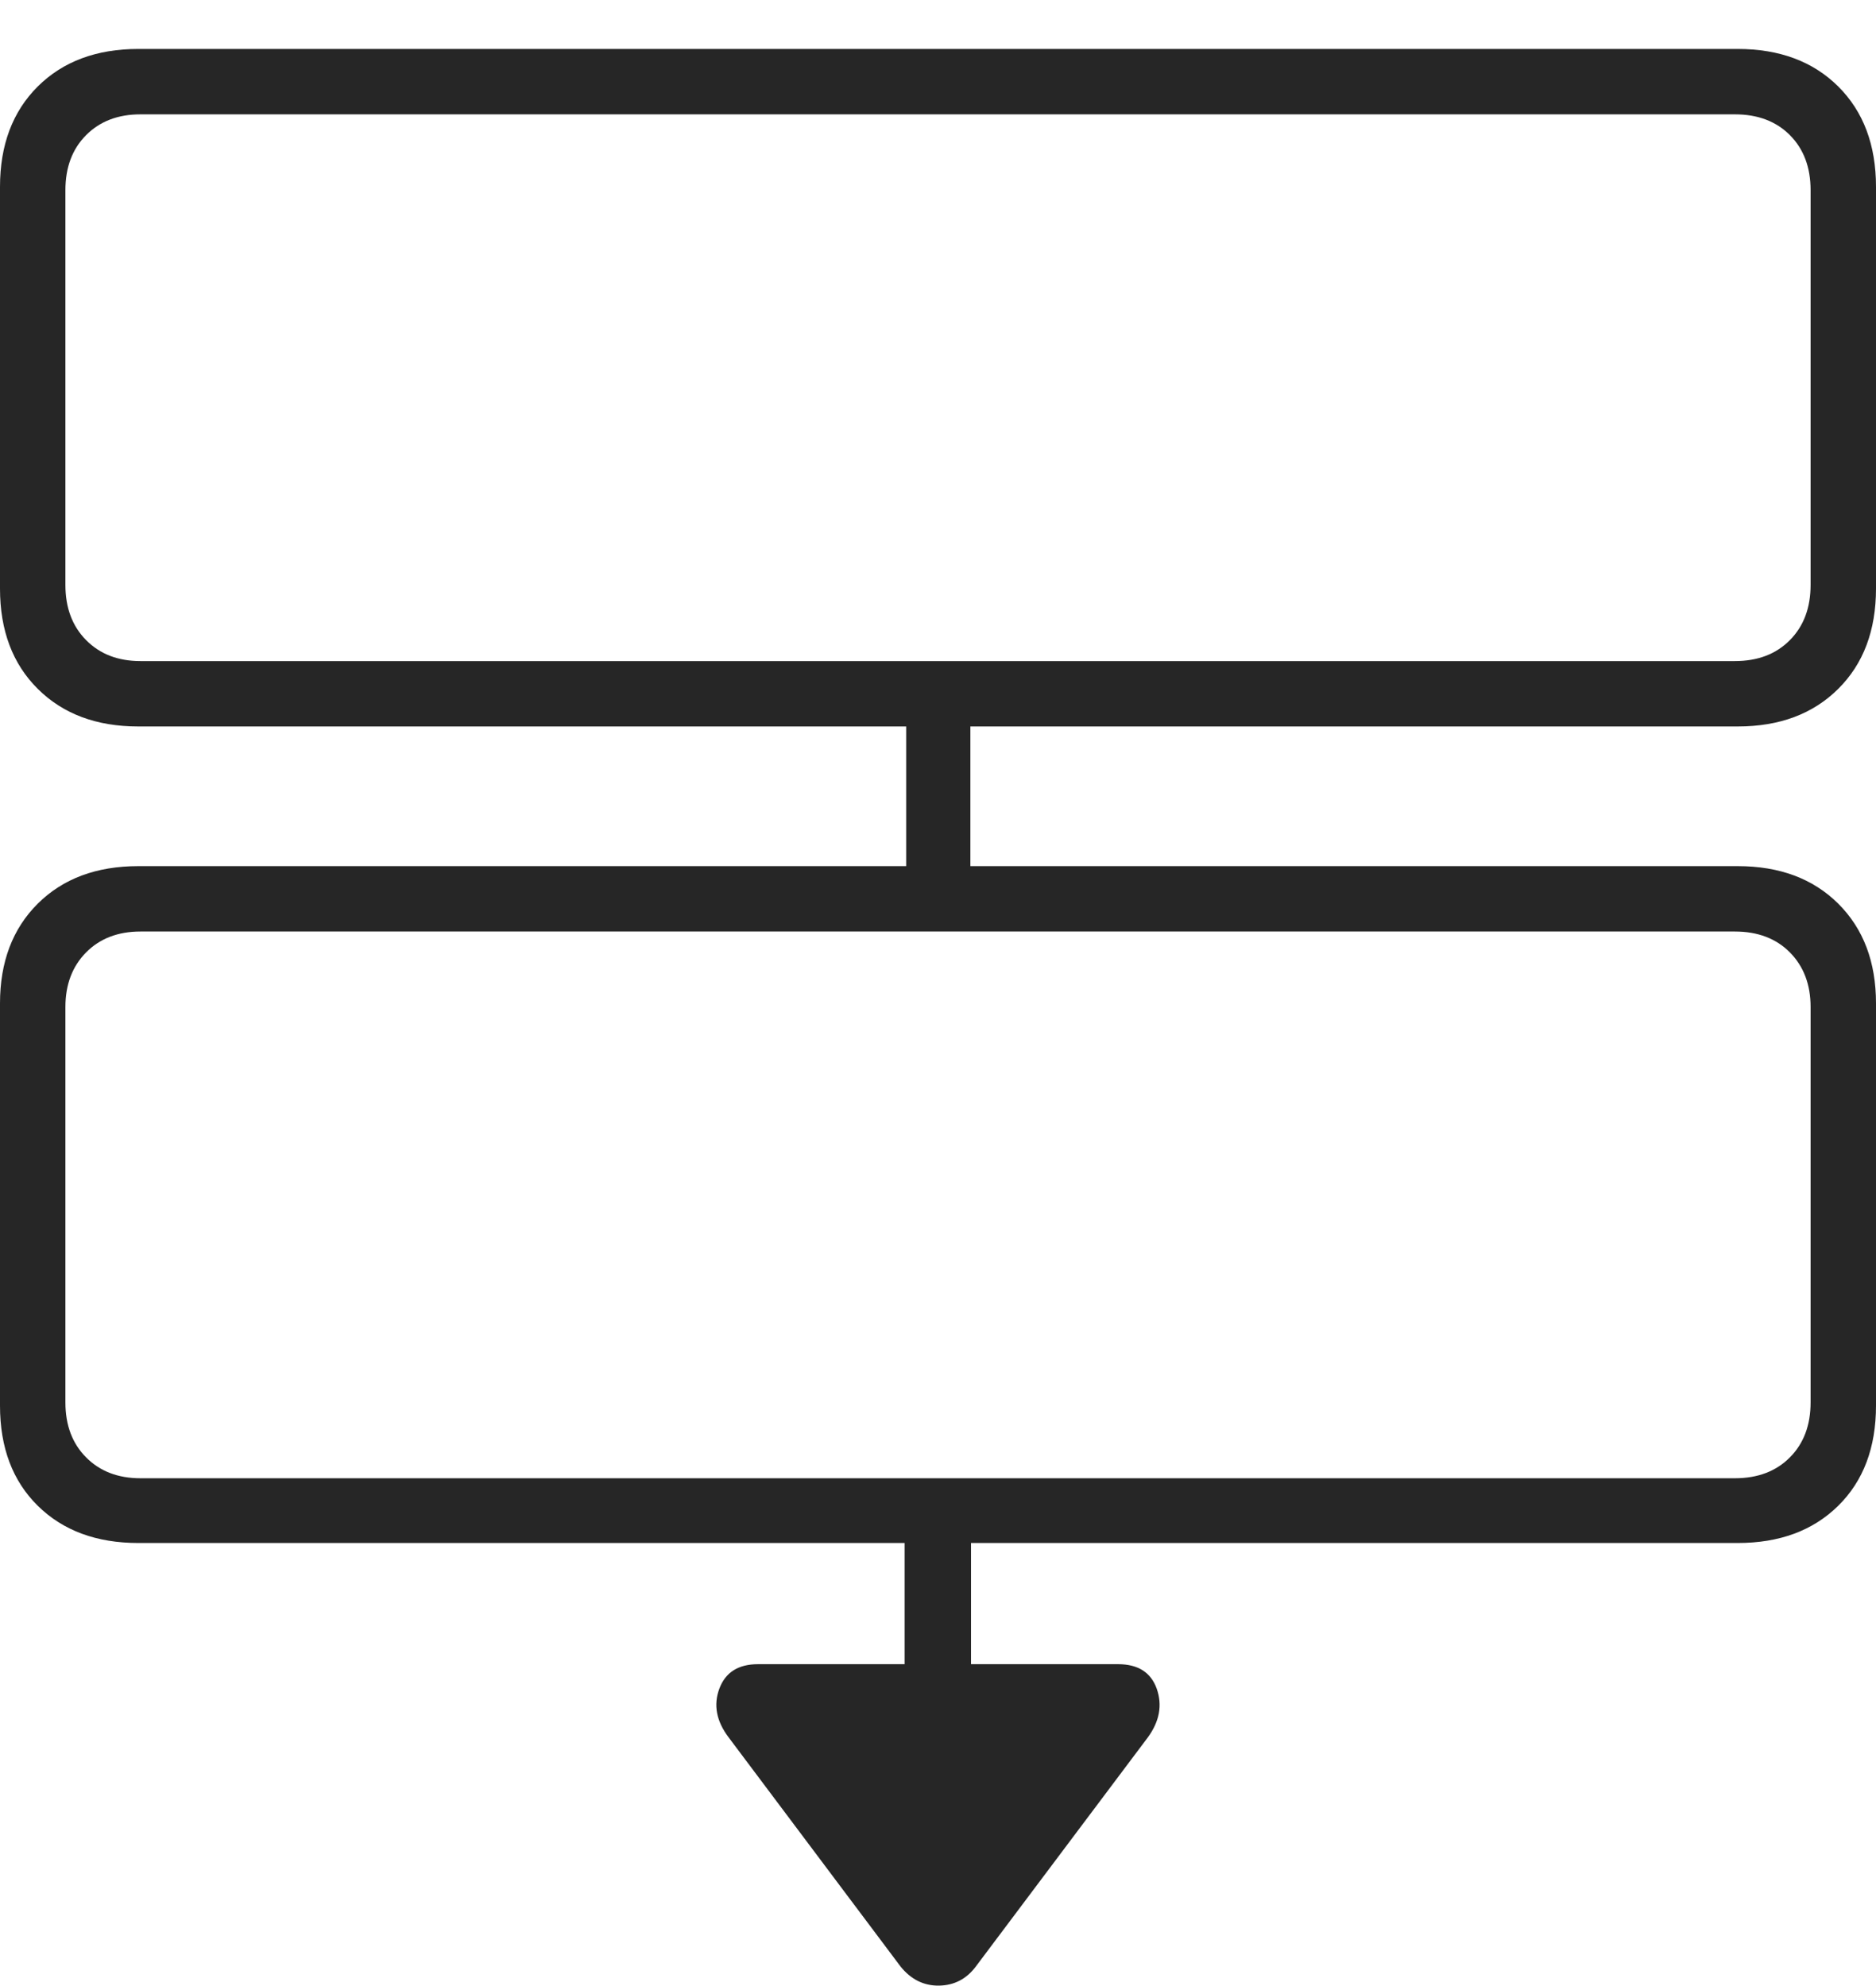 <?xml version="1.0" encoding="UTF-8"?>
<!--Generator: Apple Native CoreSVG 175-->
<!DOCTYPE svg
PUBLIC "-//W3C//DTD SVG 1.1//EN"
       "http://www.w3.org/Graphics/SVG/1.1/DTD/svg11.dtd">
<svg version="1.1" xmlns="http://www.w3.org/2000/svg" xmlns:xlink="http://www.w3.org/1999/xlink" width="20.307" height="21.497">
 <g>
  <rect height="21.497" opacity="0" width="20.307" x="0" y="0"/>
  <path d="M1.497 7.865L18.81 7.865Q19.489 7.865 19.898 7.458Q20.307 7.052 20.307 6.372L20.307 2.023Q20.307 1.343 19.898 0.936Q19.489 0.53 18.81 0.53L1.497 0.53Q0.818 0.53 0.409 0.936Q0 1.343 0 2.023L0 6.372Q0 7.052 0.409 7.458Q0.818 7.865 1.497 7.865ZM1.52 7.157Q1.156 7.157 0.932 6.93Q0.708 6.704 0.708 6.333L0.708 2.059Q0.708 1.688 0.932 1.463Q1.156 1.238 1.52 1.238L18.78 1.238Q19.151 1.238 19.375 1.463Q19.599 1.688 19.599 2.059L19.599 6.333Q19.599 6.704 19.375 6.93Q19.151 7.157 18.78 7.157ZM9.809 9.634L10.504 9.634L10.504 7.673L9.809 7.673ZM1.497 16.705L18.81 16.705Q19.489 16.705 19.898 16.302Q20.307 15.899 20.307 15.218L20.307 10.863Q20.307 10.19 19.898 9.783Q19.489 9.377 18.81 9.377L1.497 9.377Q0.818 9.377 0.409 9.783Q0 10.19 0 10.863L0 15.218Q0 15.899 0.409 16.302Q0.818 16.705 1.497 16.705ZM1.52 16.004Q1.156 16.004 0.932 15.778Q0.708 15.553 0.708 15.183L0.708 10.902Q0.708 10.538 0.932 10.311Q1.156 10.085 1.52 10.085L18.78 10.085Q19.151 10.085 19.375 10.311Q19.599 10.538 19.599 10.902L19.599 15.183Q19.599 15.553 19.375 15.778Q19.151 16.004 18.78 16.004ZM9.792 18.605L10.511 18.605L10.511 16.401L9.792 16.401ZM9.748 21.29Q9.917 21.5 10.164 21.497Q10.411 21.493 10.563 21.29L12.426 18.808Q12.615 18.548 12.521 18.282Q12.426 18.017 12.103 18.017L8.205 18.017Q7.886 18.017 7.787 18.281Q7.688 18.545 7.886 18.808Z" fill="rgba(0,0,0,0.85)"/>
 </g>
</svg>
